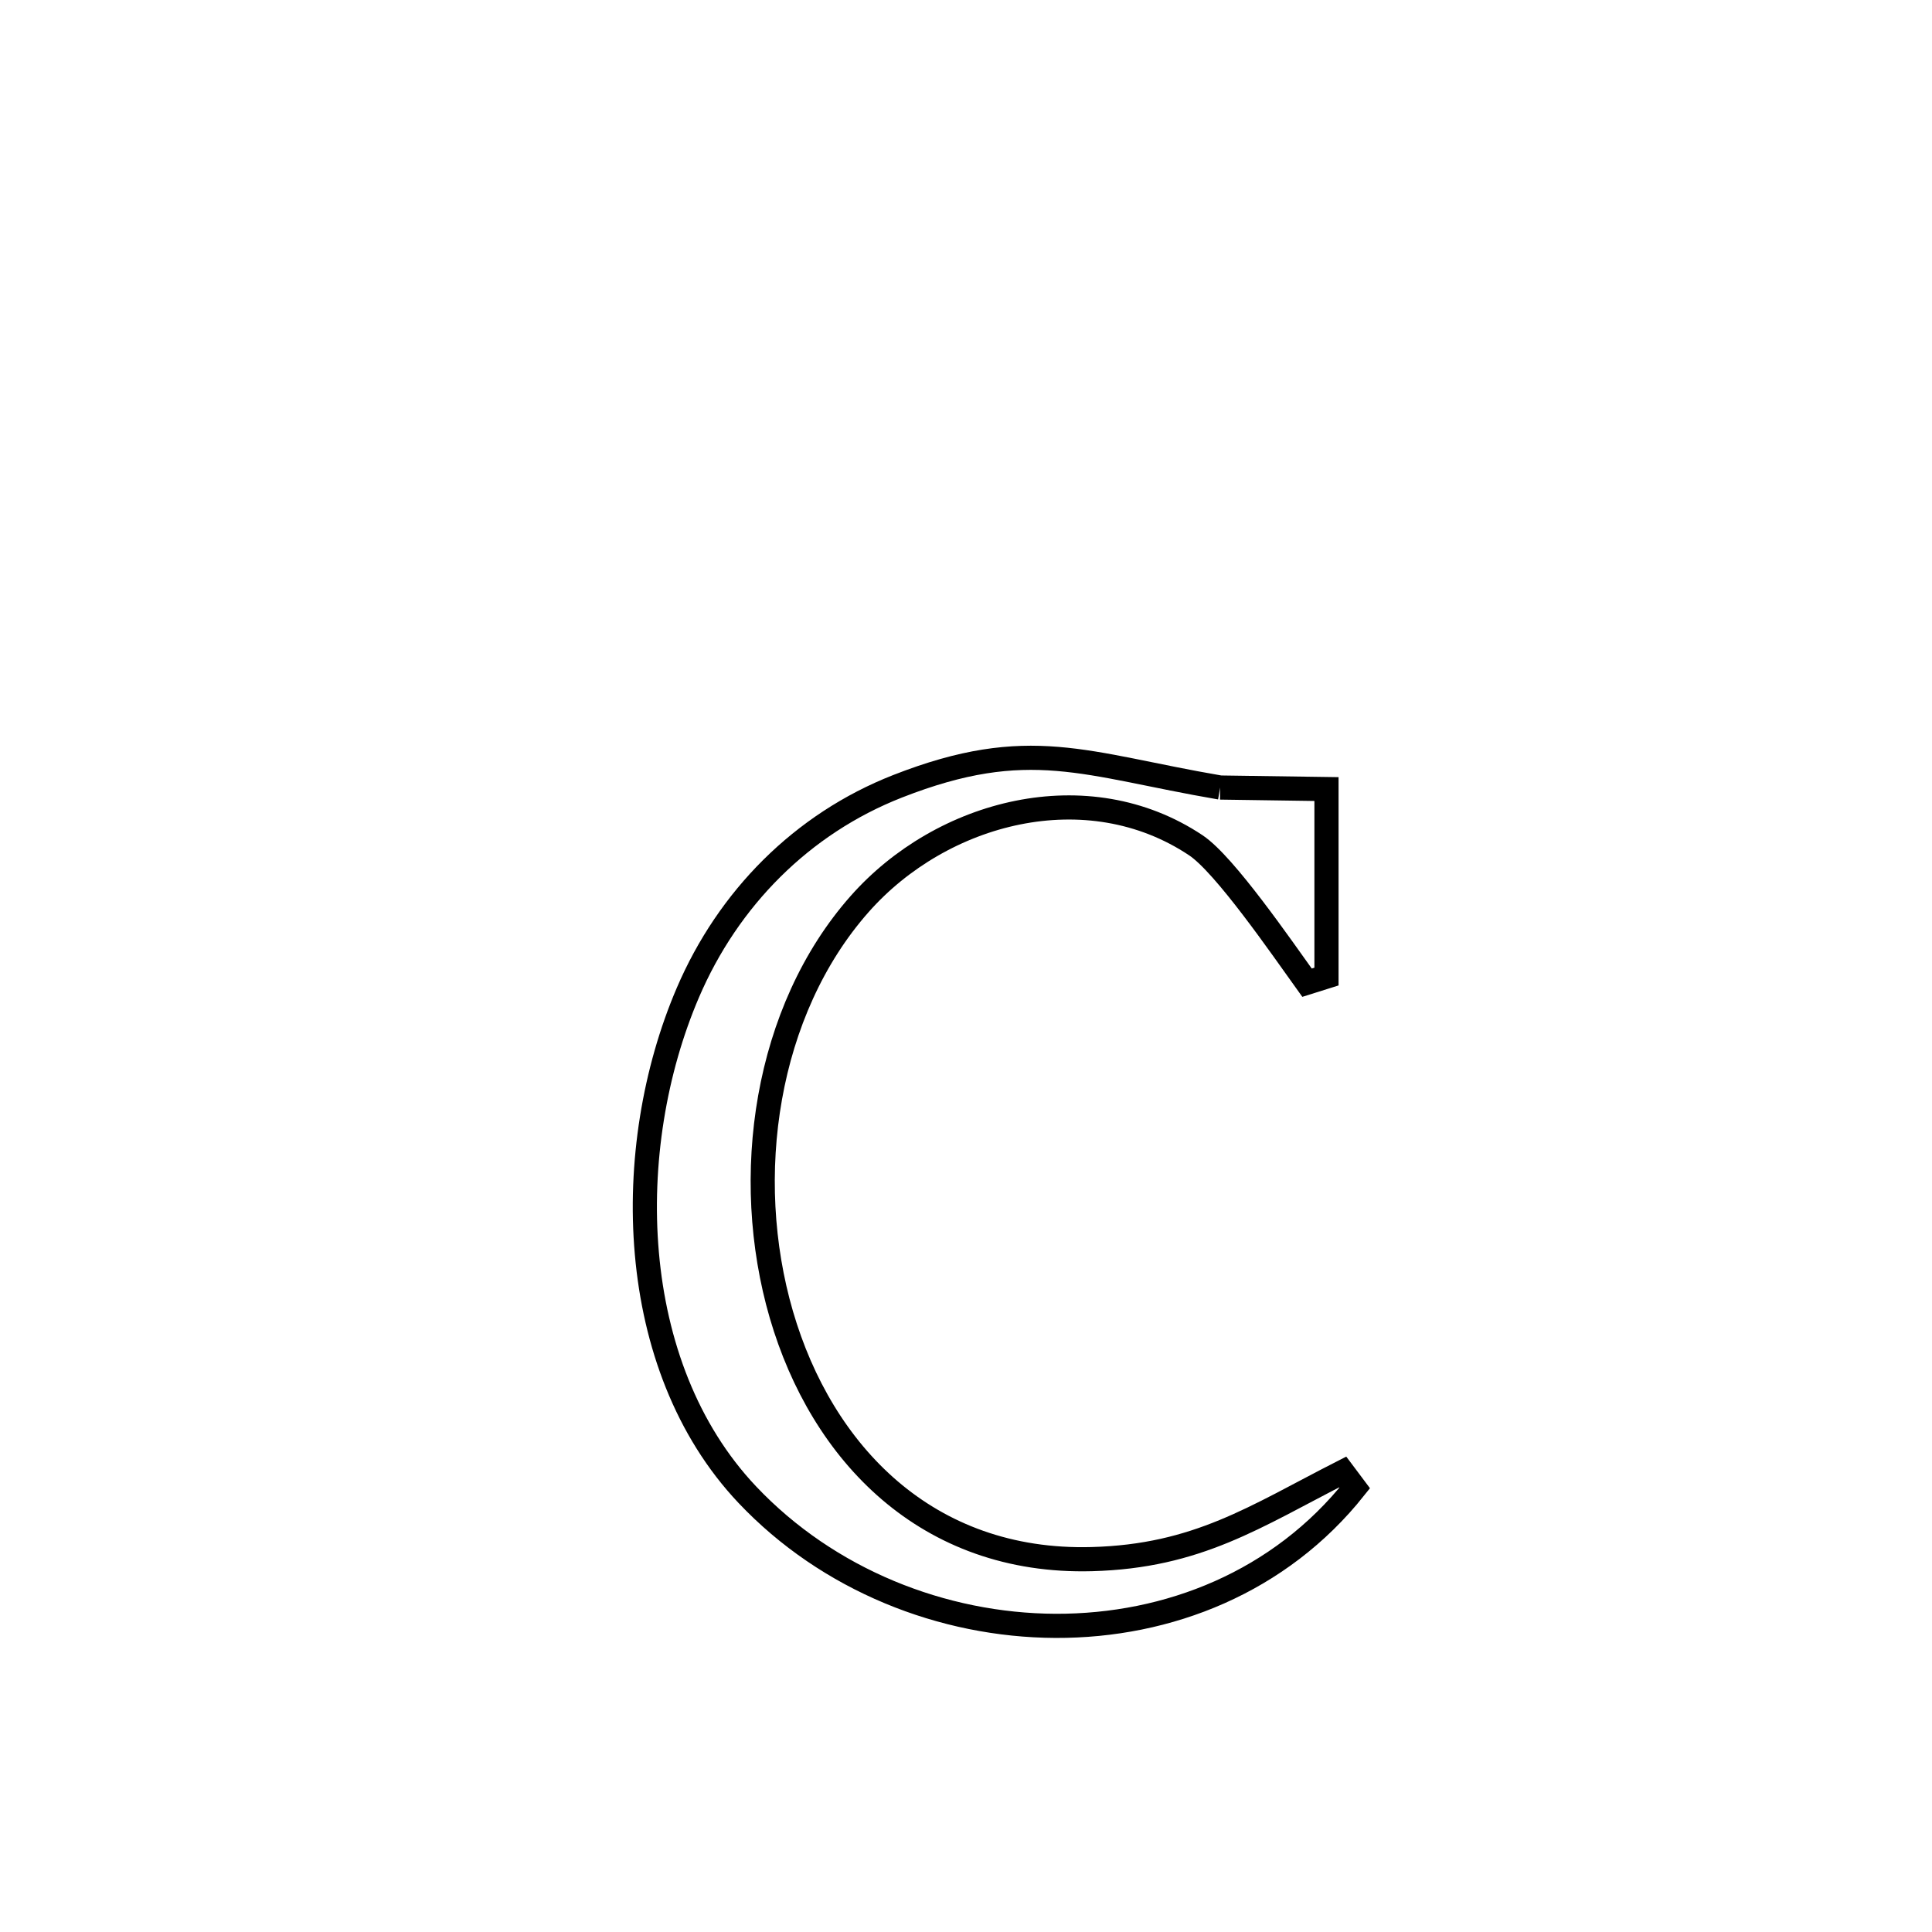 <svg xmlns="http://www.w3.org/2000/svg" viewBox="0.0 0.0 24.0 24.0" height="200px" width="200px"><path fill="none" stroke="black" stroke-width=".3" stroke-opacity="1.0"  filling="0" d="M15.157 9.783 L15.157 9.783 C15.597 9.789 16.038 9.796 16.478 9.802 L16.478 9.802 C16.478 10.578 16.478 11.354 16.478 12.131 L16.478 12.131 C16.397 12.156 16.317 12.181 16.236 12.207 L16.236 12.207 C15.919 11.766 15.216 10.742 14.856 10.501 C13.506 9.6 11.699 10.075 10.678 11.231 C9.509 12.554 9.206 14.615 9.707 16.333 C10.208 18.05 11.513 19.423 13.562 19.368 C14.877 19.333 15.591 18.84 16.68 18.285 L16.68 18.285 C16.73 18.351 16.78 18.418 16.829 18.484 L16.829 18.484 C15.901 19.651 14.516 20.202 13.112 20.197 C11.709 20.191 10.286 19.628 9.282 18.566 C7.768 16.963 7.718 14.261 8.545 12.331 C9.045 11.163 9.961 10.234 11.149 9.768 C12.785 9.127 13.477 9.496 15.157 9.783 L15.157 9.783"></path></svg>